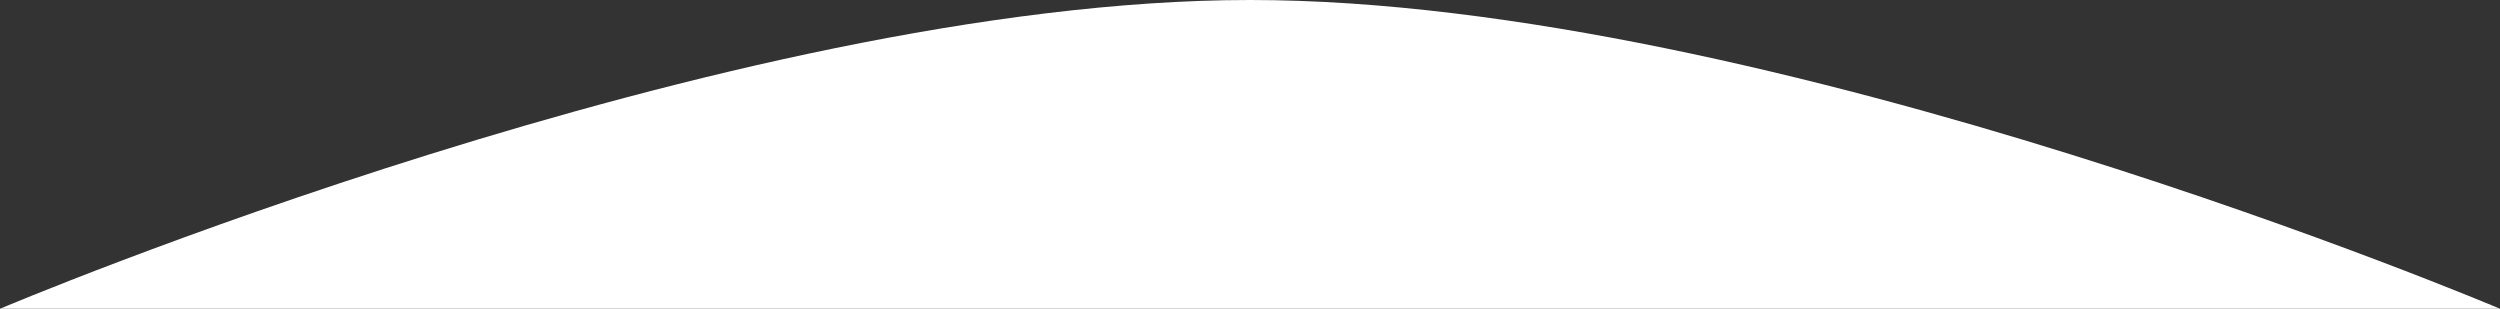 <svg width="834" height="103" fill="none" xmlns="http://www.w3.org/2000/svg"><rect width="100%" height="100%" fill="#333333" stroke="none"/><path d="M417 0c174 0 417 103 417 103H0S243 0 417 0z" fill="#fff"/></svg>